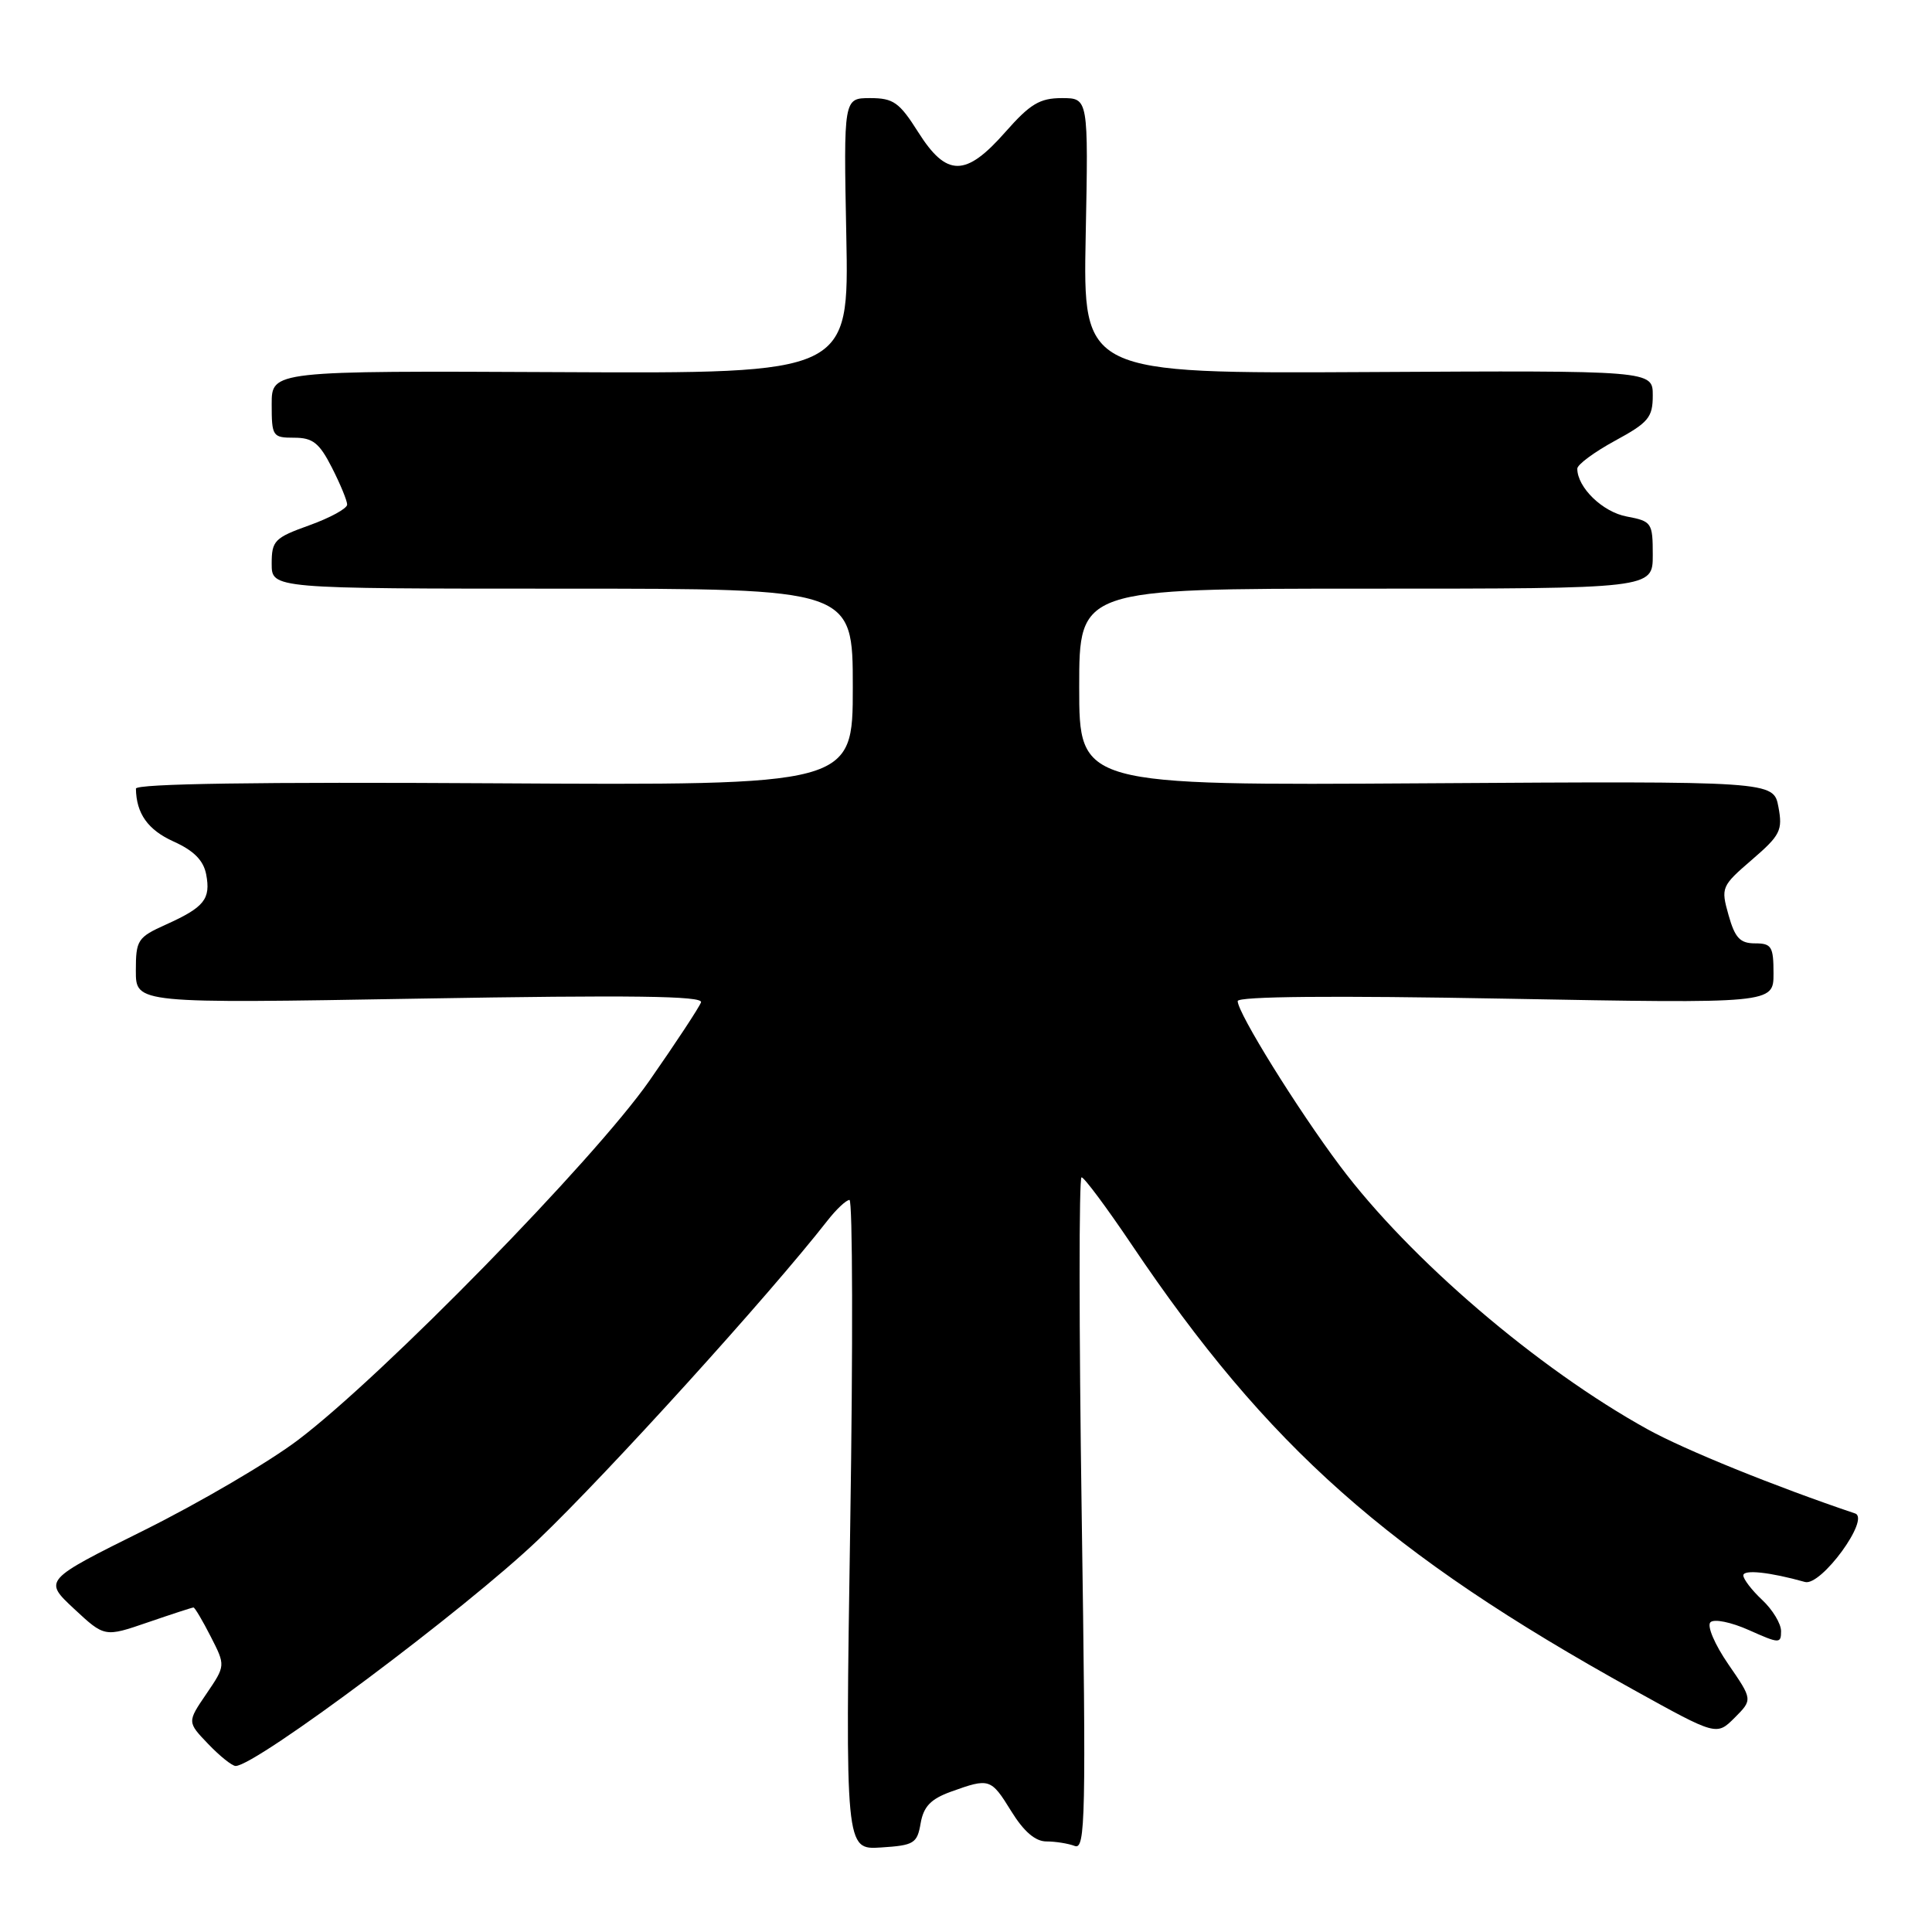 <?xml version="1.0" encoding="UTF-8" standalone="no"?>
<!DOCTYPE svg PUBLIC "-//W3C//DTD SVG 1.1//EN" "http://www.w3.org/Graphics/SVG/1.1/DTD/svg11.dtd" >
<svg xmlns="http://www.w3.org/2000/svg" xmlns:xlink="http://www.w3.org/1999/xlink" version="1.1" viewBox="0 0 256 256">
 <g >
 <path fill="currentColor"
d=" M 121.99 241.59 C 122.38 239.37 123.33 238.38 126.00 237.41 C 131.11 235.57 131.30 235.63 134.00 240.00 C 135.66 242.69 137.19 244.00 138.65 244.00 C 139.85 244.00 141.54 244.27 142.41 244.60 C 143.83 245.15 143.92 240.94 143.33 200.60 C 142.97 176.07 142.96 156.00 143.31 156.00 C 143.66 156.00 146.62 159.98 149.89 164.83 C 167.98 191.73 183.93 205.89 216.48 223.92 C 227.45 230.00 227.45 230.00 229.85 227.61 C 232.24 225.21 232.24 225.21 229.01 220.52 C 227.20 217.89 226.16 215.44 226.64 214.96 C 227.12 214.48 229.38 214.94 231.75 216.00 C 235.78 217.80 236.00 217.81 236.00 216.13 C 236.00 215.15 234.88 213.29 233.50 212.00 C 232.12 210.71 231.00 209.24 231.00 208.75 C 231.00 207.94 234.50 208.31 239.17 209.62 C 241.30 210.21 247.86 201.23 245.81 200.54 C 235.24 196.98 223.25 192.12 218.33 189.40 C 203.76 181.35 186.80 166.84 177.56 154.50 C 171.87 146.91 164.00 134.22 164.00 132.65 C 164.00 132.02 176.66 131.91 199.50 132.33 C 235.00 132.98 235.00 132.98 235.00 128.99 C 235.00 125.42 234.74 125.00 232.55 125.00 C 230.57 125.00 229.89 124.28 229.04 121.25 C 228.01 117.60 228.09 117.41 232.14 113.92 C 235.91 110.67 236.23 110.03 235.65 106.92 C 235.00 103.50 235.00 103.50 189.00 103.79 C 143.00 104.08 143.00 104.08 143.00 91.04 C 143.00 78.00 143.00 78.00 181.00 78.00 C 219.00 78.00 219.00 78.00 219.00 73.55 C 219.00 69.26 218.87 69.07 215.55 68.44 C 212.36 67.85 209.00 64.59 209.00 62.10 C 209.00 61.56 211.25 59.90 214.00 58.40 C 218.44 55.99 219.00 55.31 219.00 52.39 C 219.00 49.09 219.00 49.09 181.25 49.30 C 143.50 49.50 143.50 49.50 143.86 31.25 C 144.22 13.00 144.22 13.00 140.70 13.00 C 137.77 13.00 136.50 13.77 133.21 17.50 C 127.95 23.48 125.43 23.47 121.66 17.50 C 119.17 13.56 118.38 13.00 115.30 13.00 C 111.78 13.00 111.78 13.00 112.14 31.25 C 112.50 49.50 112.50 49.50 74.25 49.31 C 36.00 49.13 36.00 49.13 36.00 53.56 C 36.00 57.82 36.12 58.00 38.98 58.00 C 41.44 58.00 42.31 58.68 43.98 61.96 C 45.09 64.14 46.00 66.34 46.00 66.86 C 46.00 67.38 43.75 68.61 41.00 69.60 C 36.37 71.26 36.00 71.64 36.00 74.70 C 36.00 78.00 36.00 78.00 74.50 78.00 C 113.00 78.00 113.00 78.00 113.00 91.04 C 113.00 104.07 113.00 104.07 65.50 103.79 C 34.30 103.60 18.00 103.84 18.01 104.50 C 18.06 107.80 19.60 109.97 22.99 111.50 C 25.68 112.71 26.96 114.00 27.32 115.86 C 27.94 119.13 27.08 120.21 22.01 122.50 C 18.23 124.20 18.00 124.55 18.00 128.64 C 18.00 132.97 18.00 132.97 55.64 132.32 C 83.70 131.84 93.18 131.96 92.89 132.81 C 92.67 133.44 89.59 138.13 86.03 143.23 C 78.72 153.69 50.79 182.25 39.50 190.80 C 35.65 193.72 26.48 199.09 19.13 202.75 C 5.76 209.39 5.76 209.39 9.81 213.17 C 13.86 216.94 13.86 216.94 19.59 214.97 C 22.74 213.89 25.46 213.00 25.64 213.00 C 25.81 213.00 26.84 214.73 27.92 216.85 C 29.89 220.70 29.89 220.70 27.35 224.44 C 24.80 228.18 24.80 228.18 27.59 231.09 C 29.12 232.69 30.76 234.00 31.22 234.00 C 33.90 234.00 61.76 213.17 71.34 204.00 C 80.59 195.16 101.95 171.59 109.64 161.74 C 110.82 160.23 112.13 159.00 112.56 159.00 C 112.98 159.00 113.03 178.37 112.66 202.05 C 112.00 245.11 112.00 245.11 116.74 244.80 C 121.11 244.52 121.53 244.27 121.99 241.59 Z "/>
</g>
</svg>